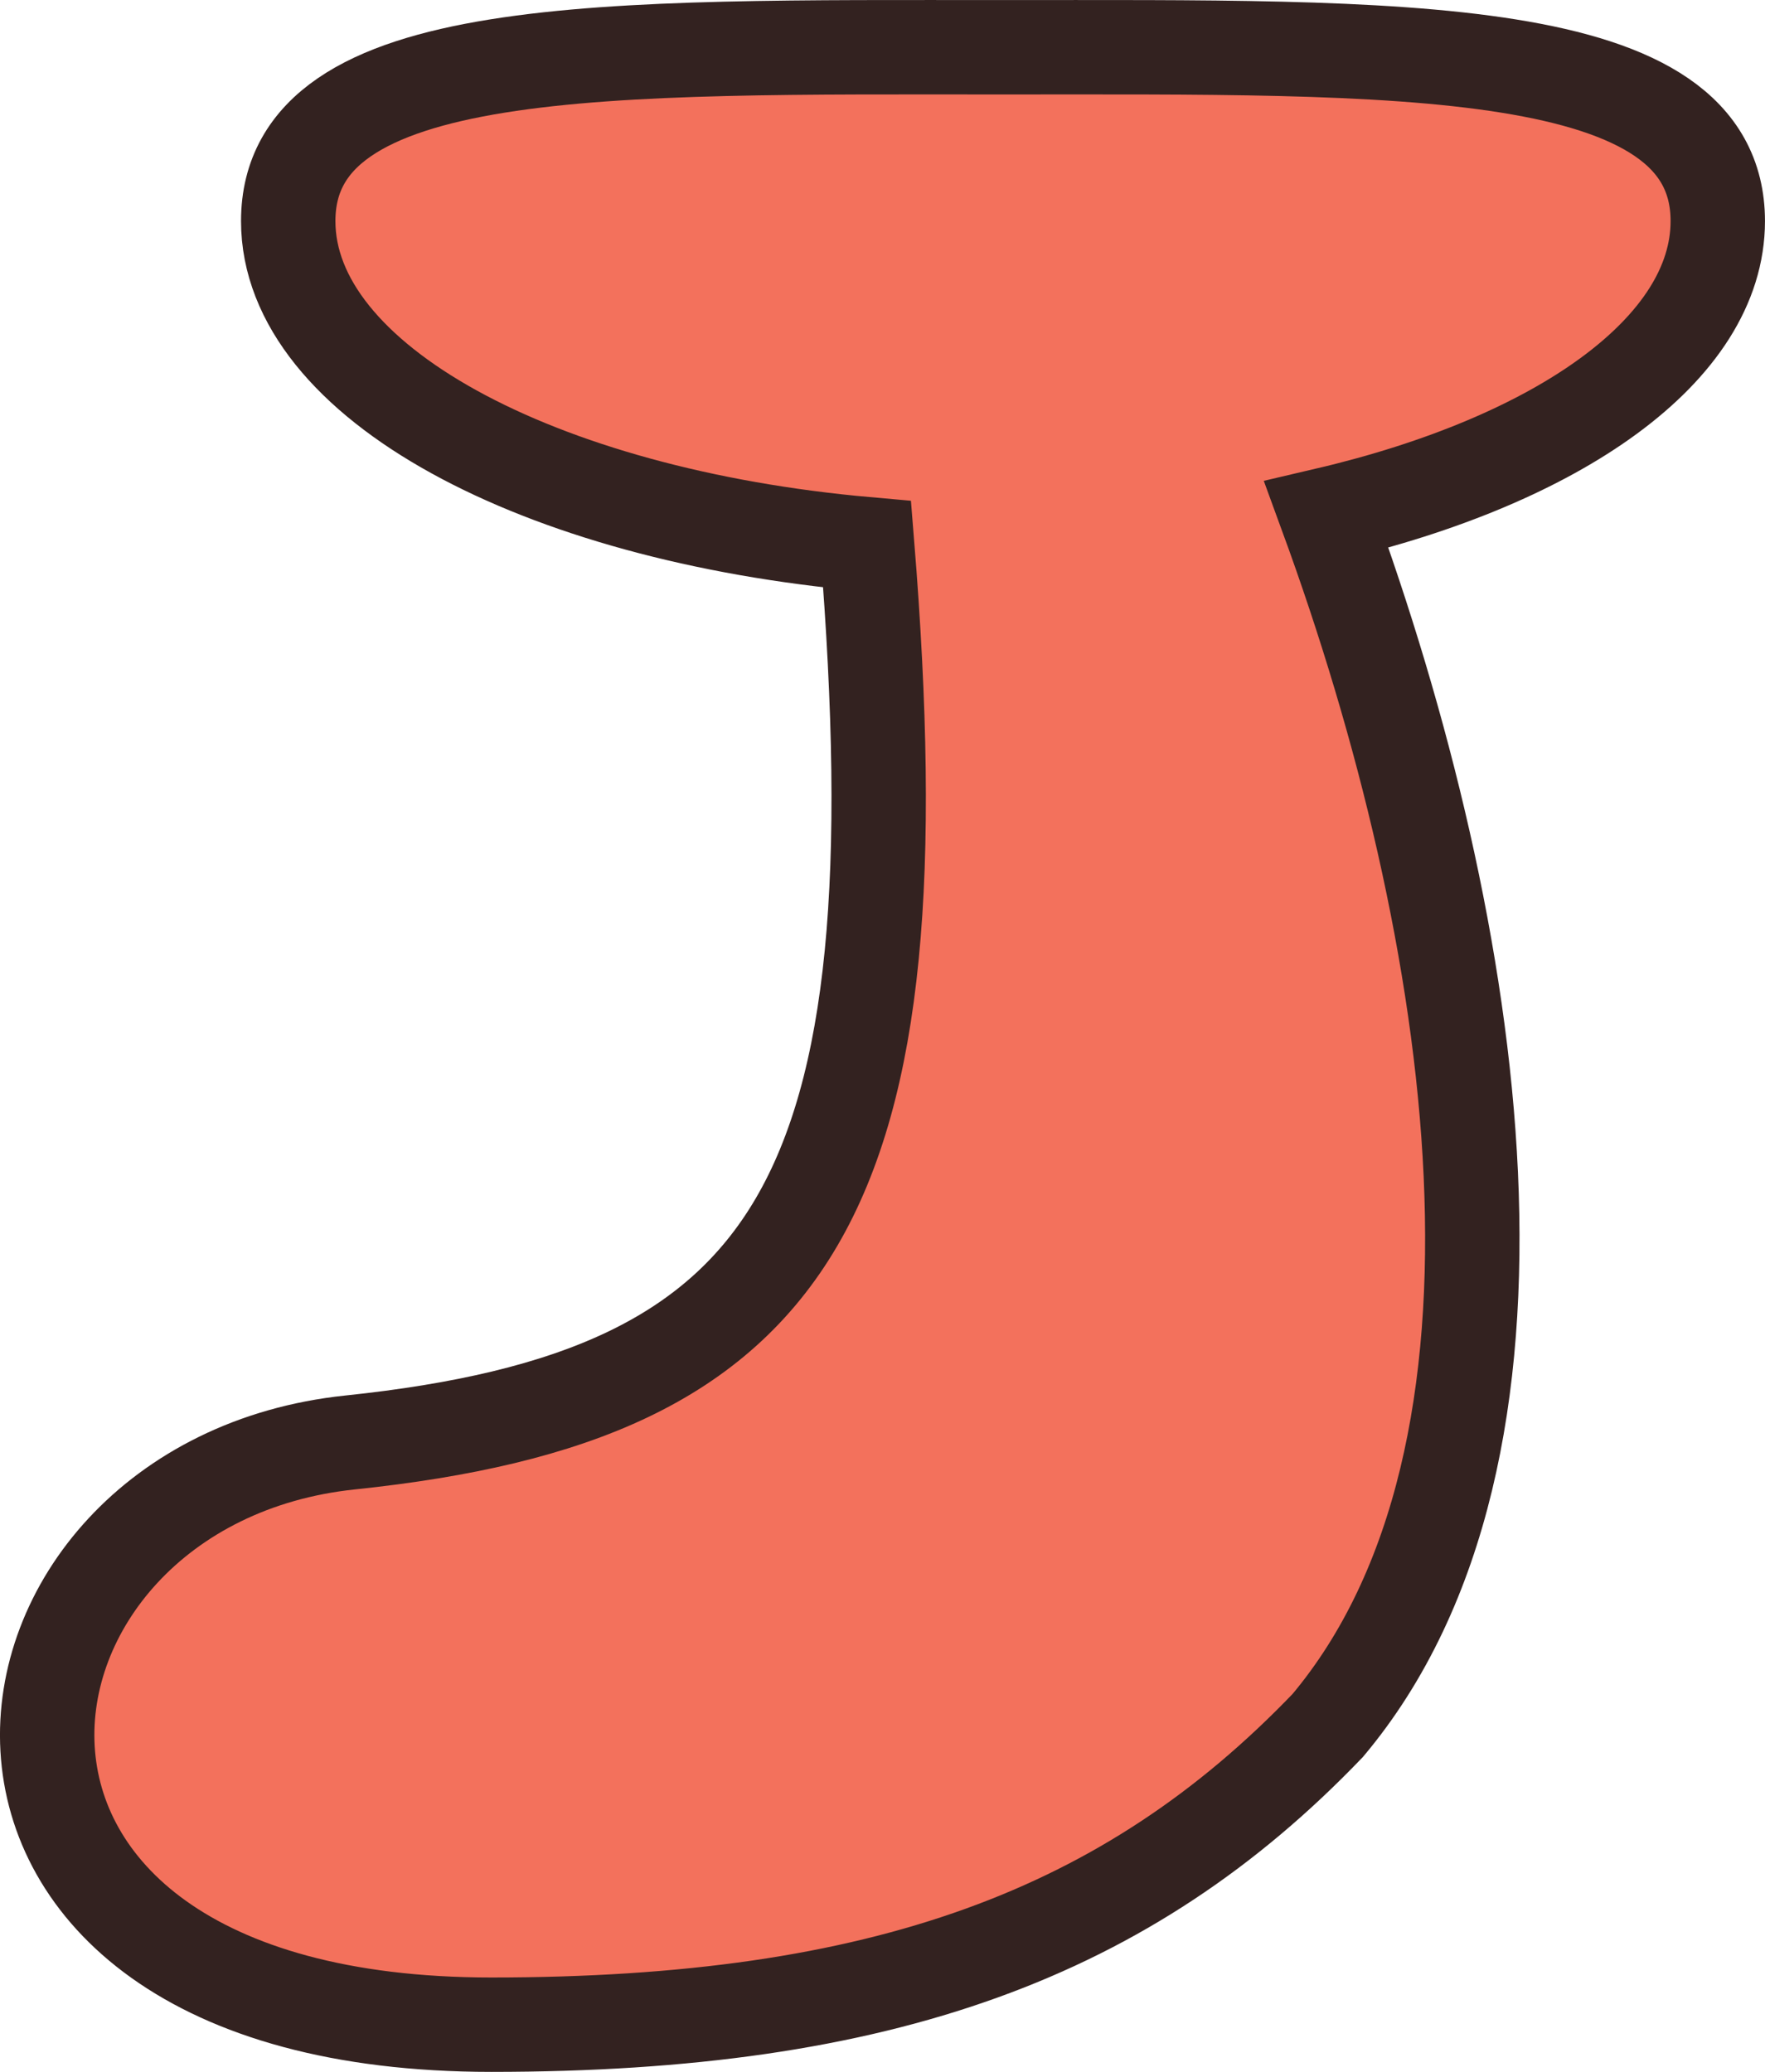 <?xml version="1.0" encoding="UTF-8"?><svg id="Layer_1" xmlns="http://www.w3.org/2000/svg" viewBox="0 0 391.73 459.87"><defs><style>.cls-1{fill:#f3715c;stroke:#332220;stroke-miterlimit:10;stroke-width:20.95px;}</style></defs><path class="cls-1" d="M109.07,449.39c-134.64,0-117.61-120.2-31.34-129.23,99.46-10.41,126.48-53.61,114.72-199.36-73.19-6.49-128.48-36.14-128.48-71.73,0-40.35,71.02-38.58,158.64-38.58s158.64-1.76,158.64,38.58c0,28.45-35.32,53.1-86.86,65.16,34.02,92.94,51.34,207.93.29,268.75-44.37,46.27-98.83,66.41-185.62,66.41Z"/></svg>